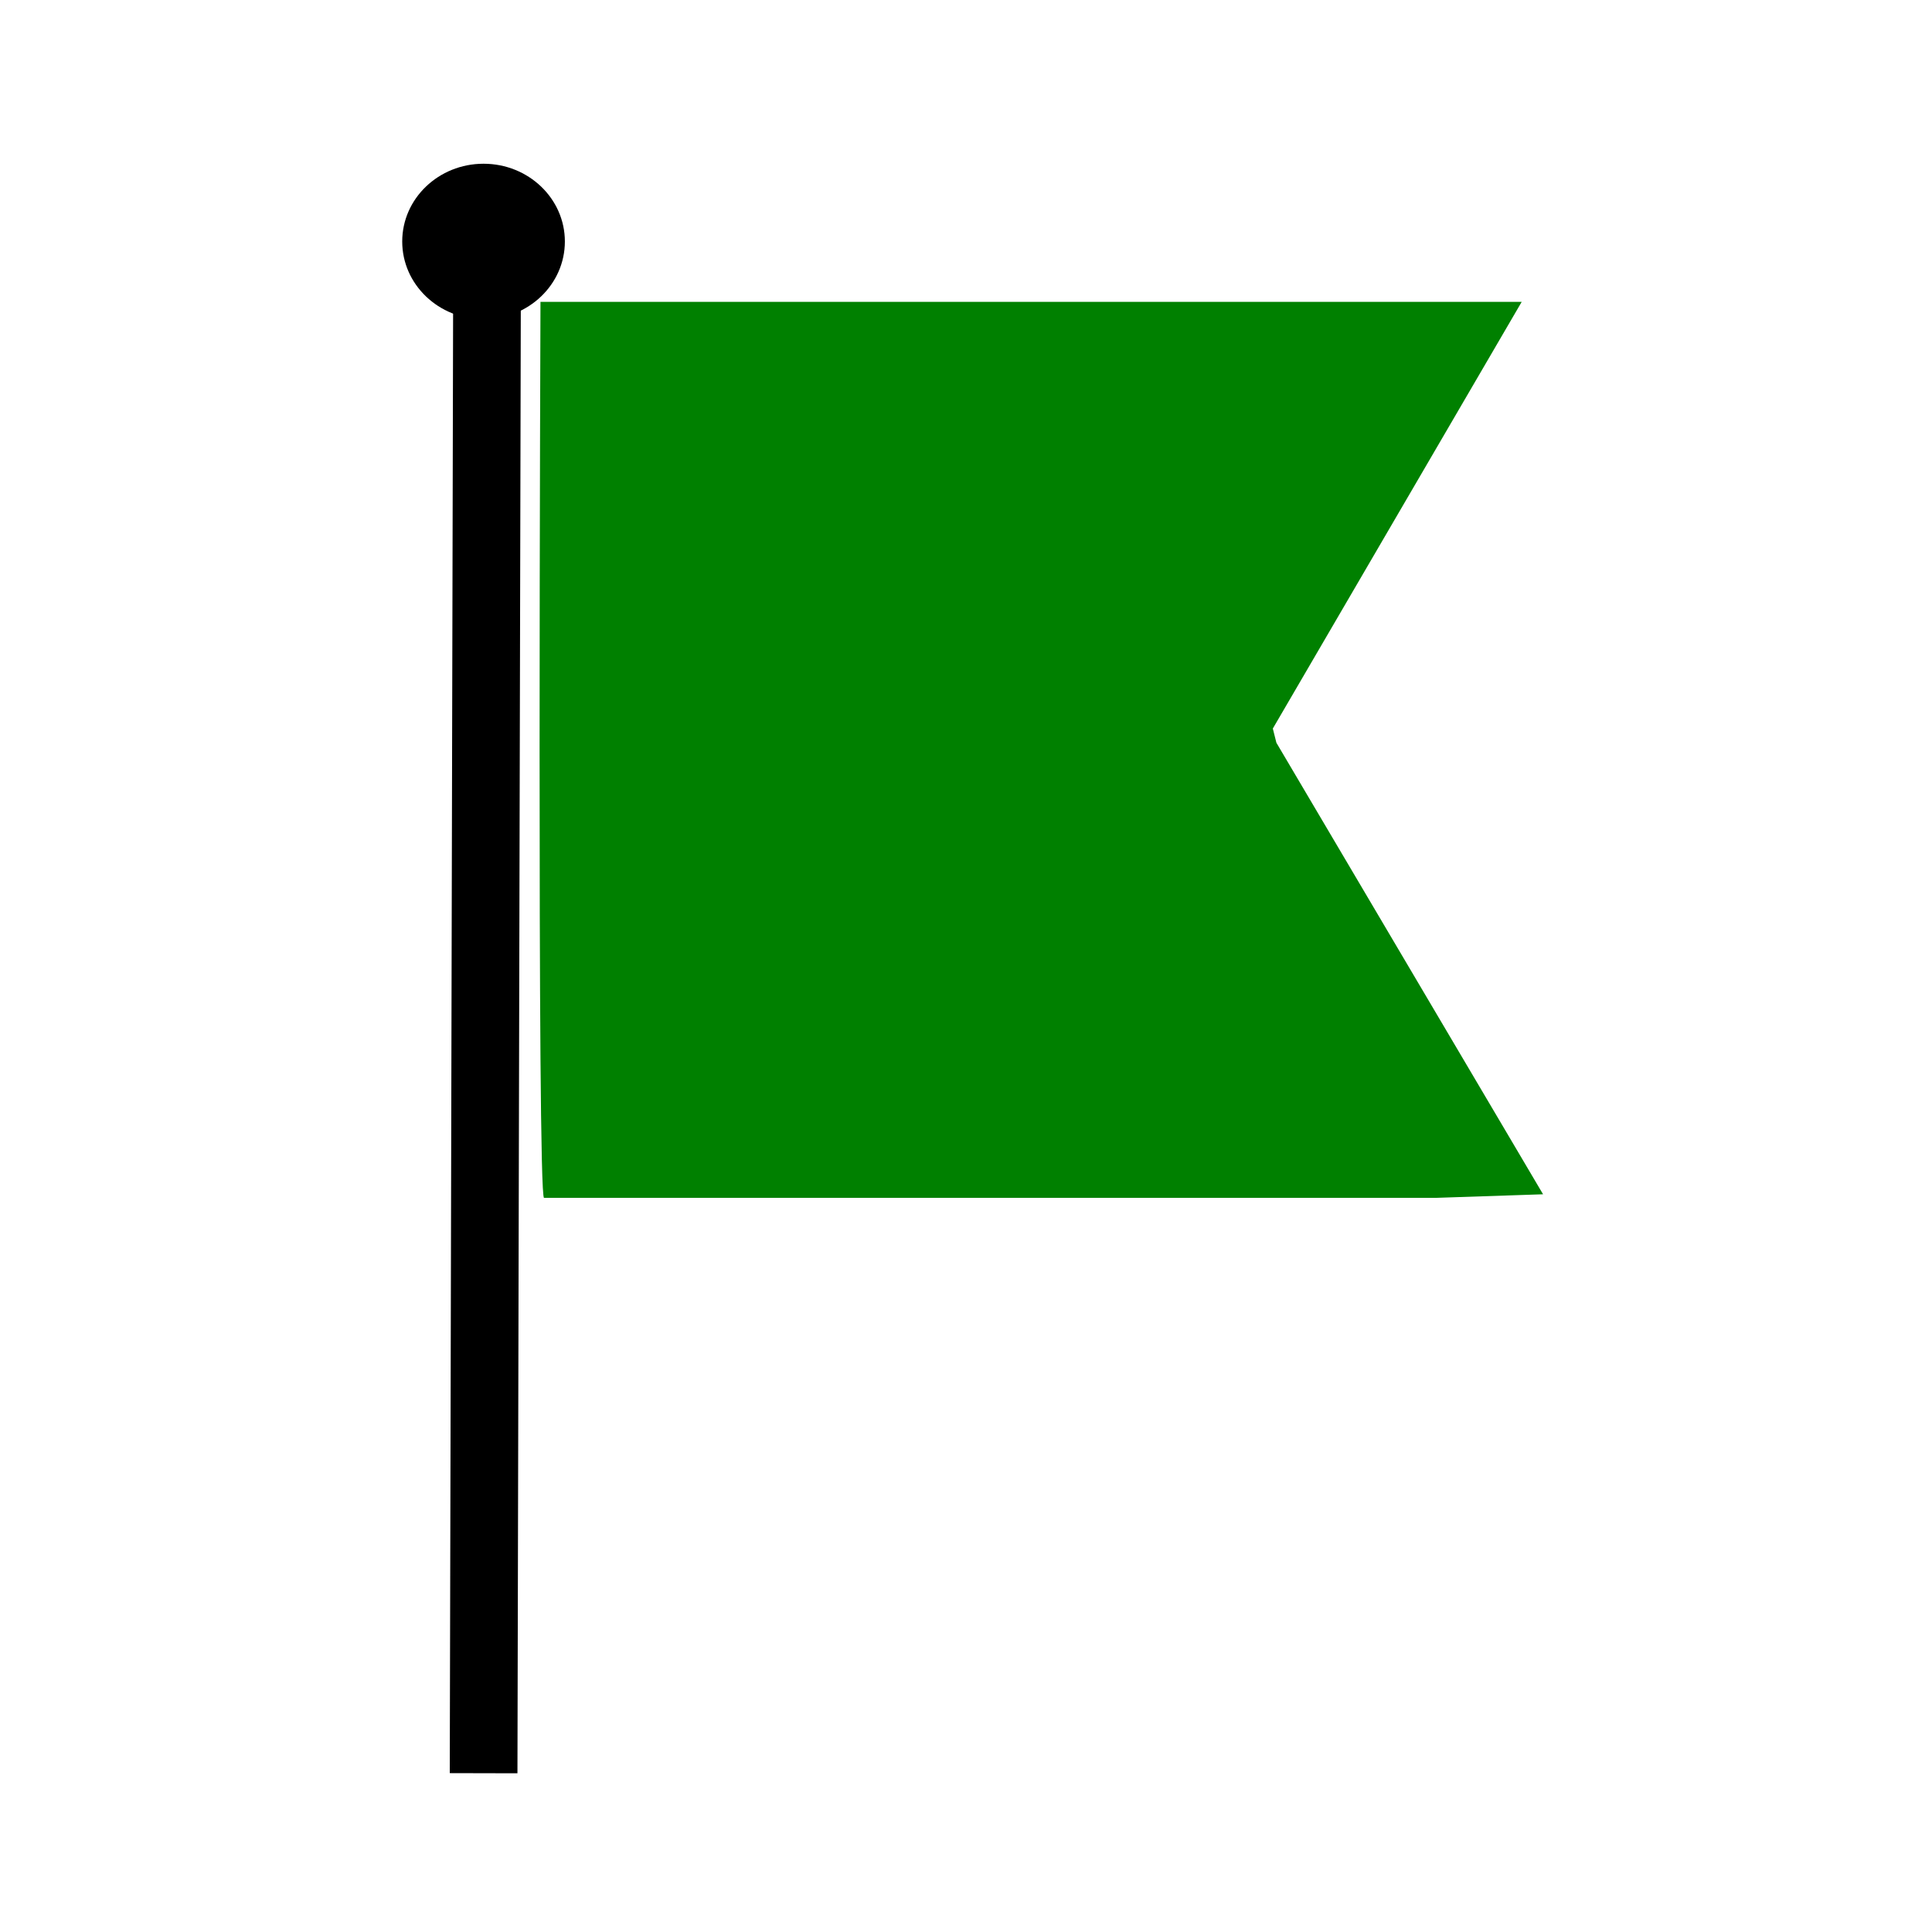 <?xml version="1.0" encoding="UTF-8" standalone="no"?>
<!-- Created with Inkscape (http://www.inkscape.org/) -->
<svg xmlns:rdf="http://www.w3.org/1999/02/22-rdf-syntax-ns#" xmlns="http://www.w3.org/2000/svg" xmlns:osb="http://www.openswatchbook.org/uri/2009/osb" version="1.1" xmlns:cc="http://creativecommons.org/ns#" viewBox="0 0 32 32" xmlns:dc="http://purl.org/dc/elements/1.1/">
 <g transform="translate(0 -1020)">
  <path d="m8.068 1024-0.058 25.37" stroke="#000" stroke-width="1.121px" fill="none"/>
  <ellipse rx="1.347" ry="1.288" cy="1024" cx="8.009" stroke-miterlimit="2.4" stroke-width="0"/>
  <path d="m8.952 1025s-0.059 14.84 0.059 14.84h14.78l1.767-0.059-4.417-7.479-0.059-0.235 4.122-7.067z" fill-rule="evenodd" stroke-width="0" fill="#008000"/>
 </g>
</svg>
